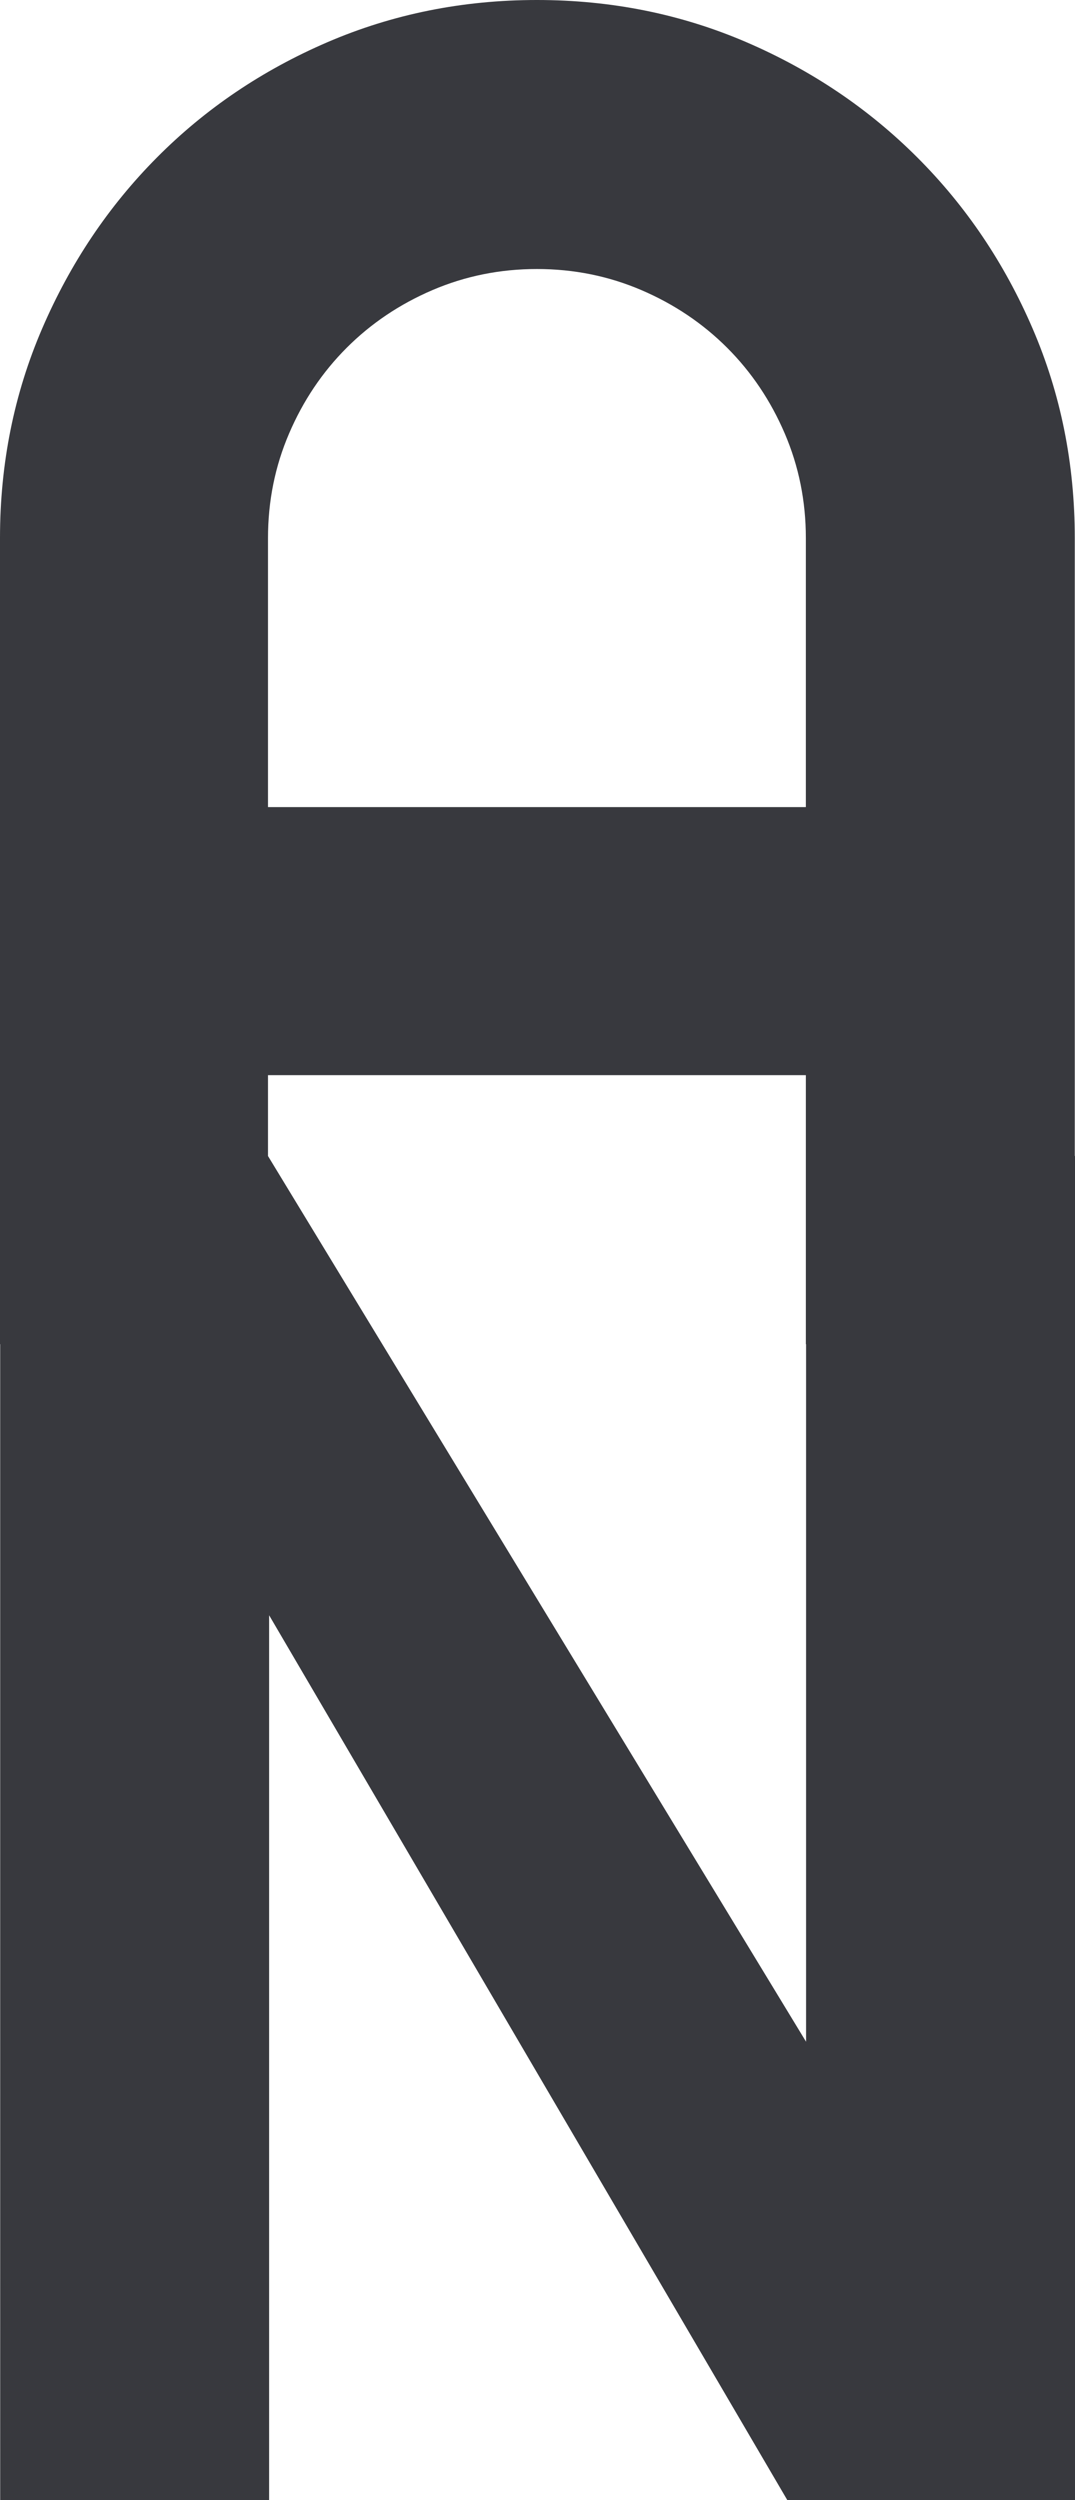 <?xml version="1.0" encoding="UTF-8"?><svg id="Ebene_2" xmlns="http://www.w3.org/2000/svg" viewBox="0 0 336.1 781.41"><defs><style>.cls-1{fill:#38393e;}</style></defs><g id="Ebene_1-2"><path class="cls-1" d="M336.03,361.29v-193.12c0-23.25-4.39-45.07-13.18-65.48-8.79-20.41-20.8-38.24-36.04-53.47-15.23-15.23-33.06-27.25-53.46-36.04C212.94,4.4,191.11,0,167.87,0s-45.07,4.4-65.48,13.18c-20.41,8.79-38.19,20.81-53.32,36.04-15.14,15.23-27.1,33.06-35.89,53.47C4.39,123.1,0,144.92,0,168.17v251.95h.06v361.29h84.08v-276.57l162.02,276.57h89.94v-420.12h-.07ZM83.79,168.17c0-11.53,2.19-22.42,6.59-32.67,4.39-10.25,10.4-19.19,18.02-26.81,7.61-7.61,16.55-13.62,26.8-18.02,10.26-4.39,21.14-6.59,32.67-6.59s22.41,2.2,32.66,6.59c10.26,4.4,19.19,10.41,26.81,18.02,7.62,7.62,13.62,16.56,18.02,26.81,4.39,10.25,6.59,21.14,6.59,32.67v84.08H83.79v-84.08ZM252.02,638.14L83.79,361.31v-25.27h168.16v84.08h.07v218.02Z"/></g></svg>